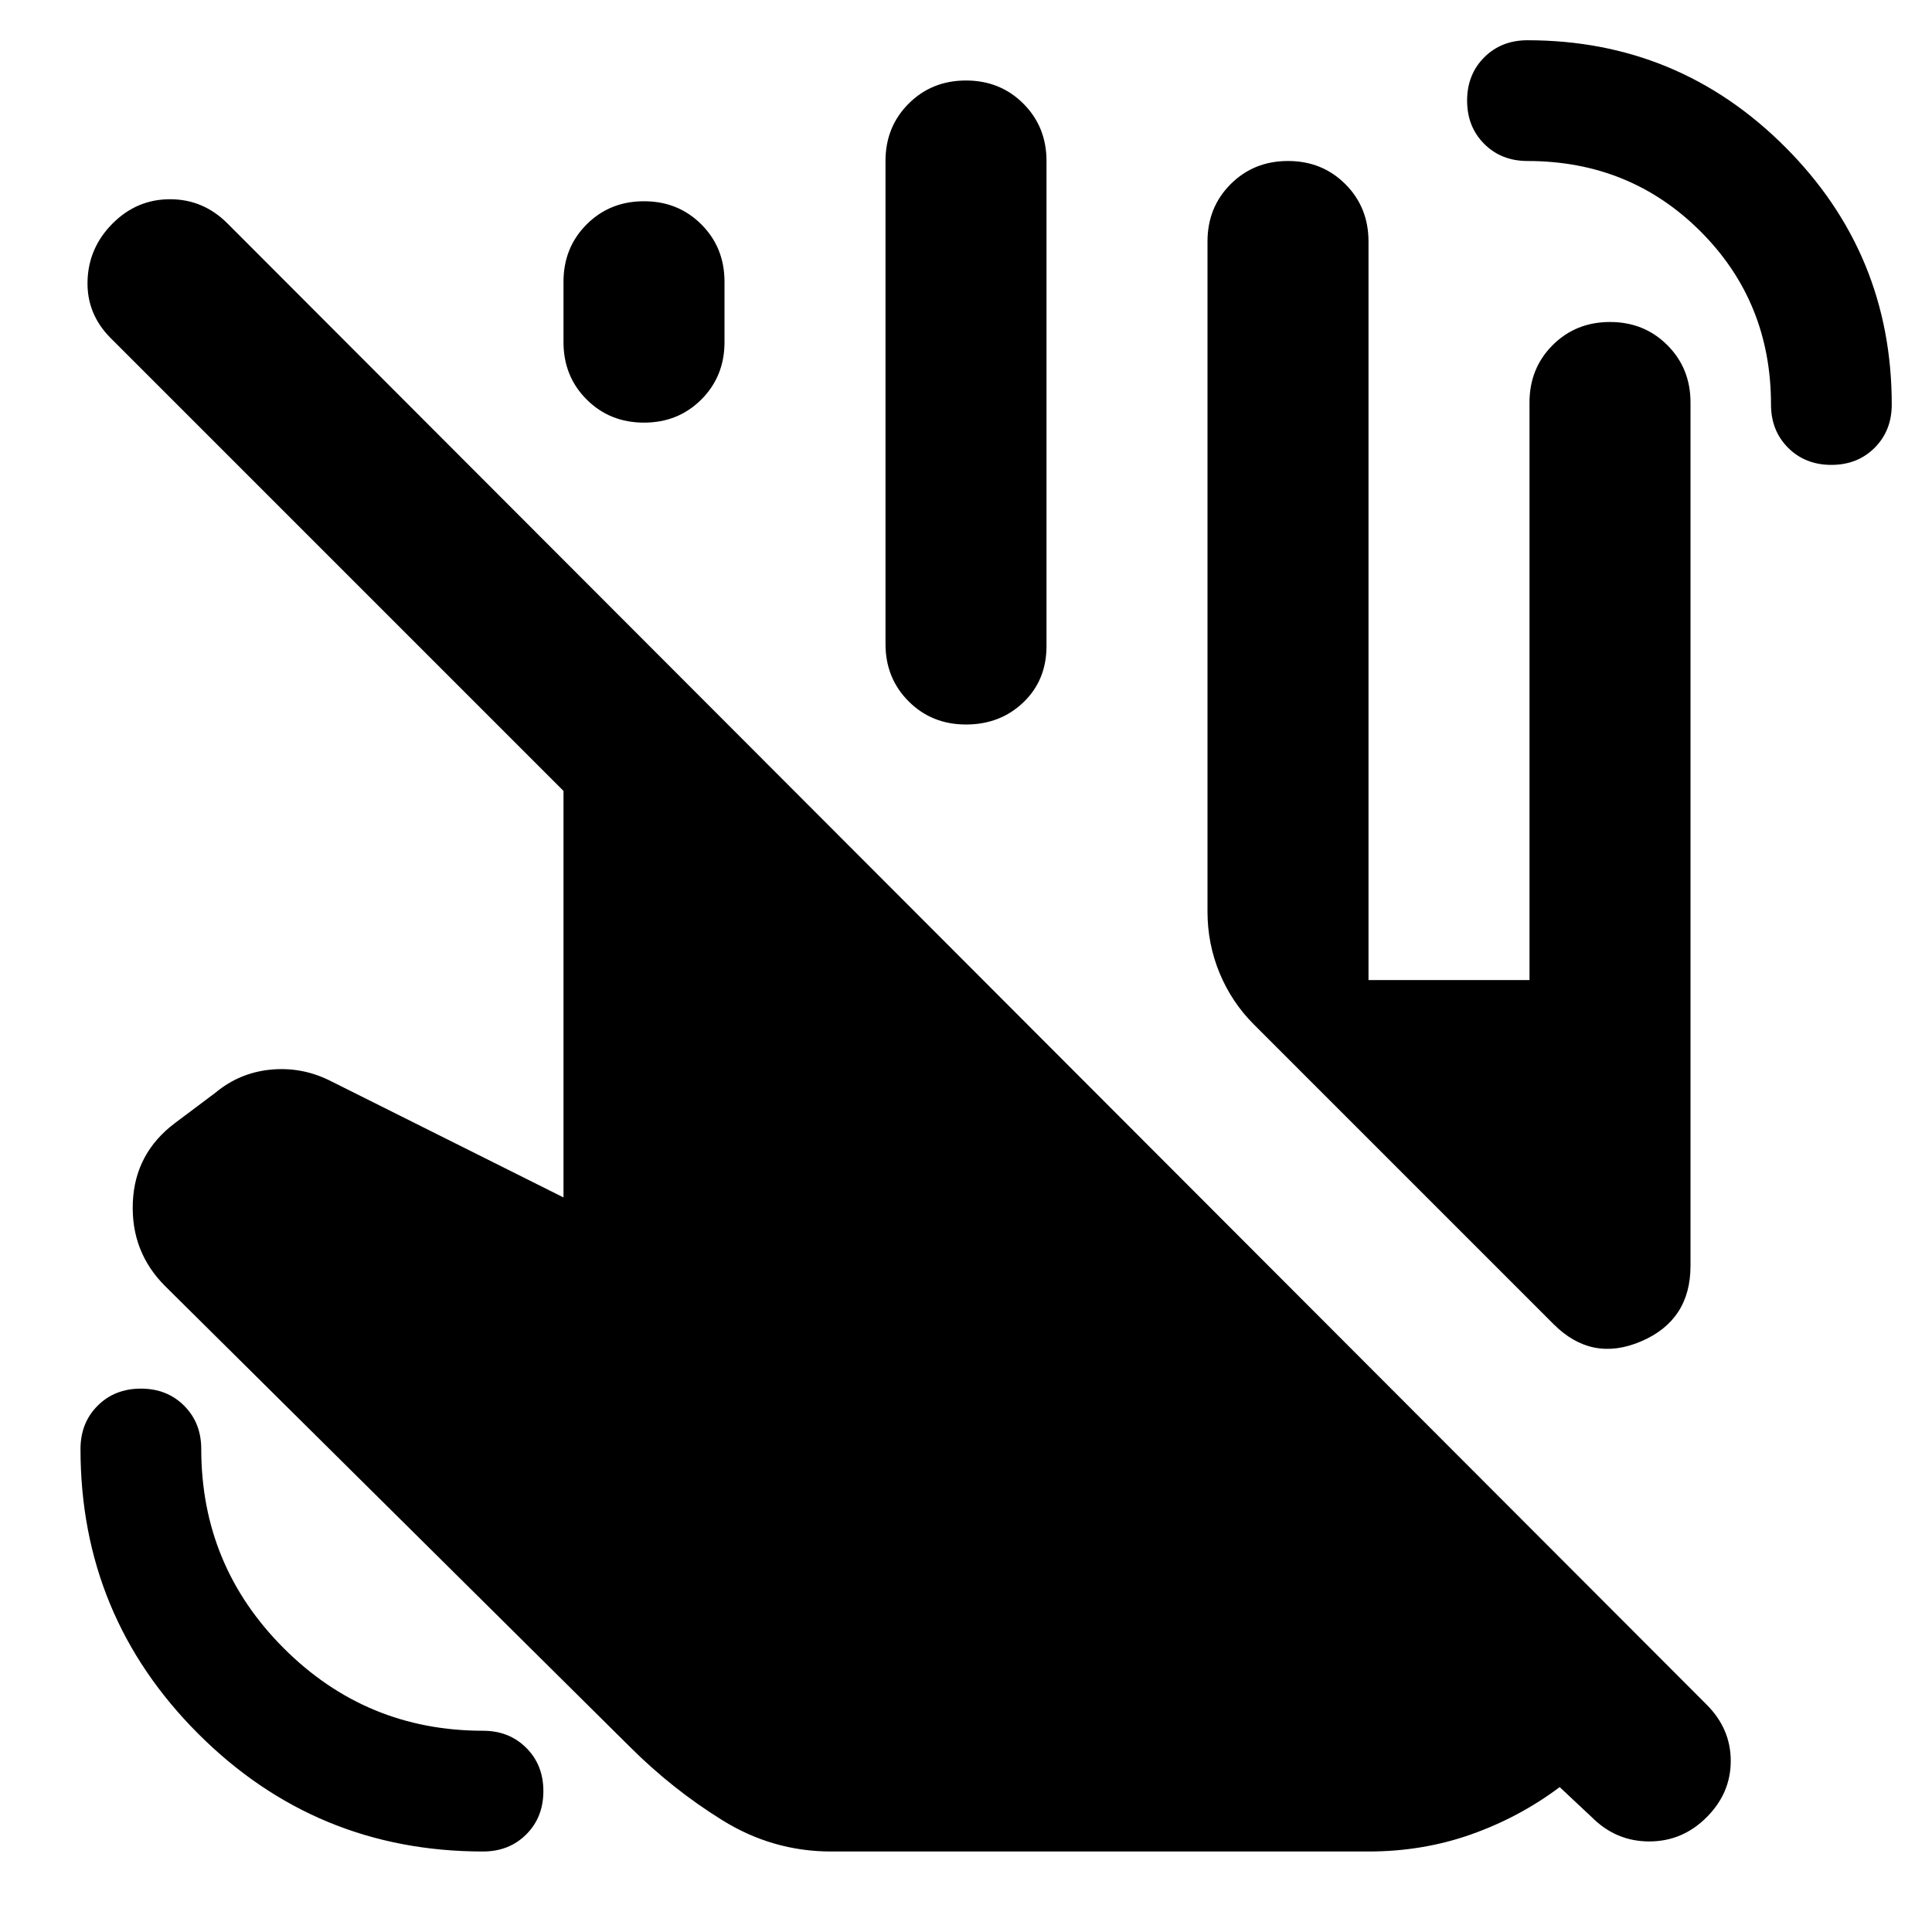 <svg xmlns="http://www.w3.org/2000/svg" height="24" viewBox="0 -960 960 960" width="24"><path d="M240-40q-83 0-141.5-58.5T40-240q0-13 8.5-21.5T70-270q13 0 21.5 8.5T100-240q0 58 41 99t99 41q13 0 21.5 8.5T270-70q0 13-8.5 21.5T240-40Zm670-689q-13 0-21.5-8.5T880-759q0-51-35-86t-86-35q-13 0-21.5-8.5T729-910q0-13 8.5-21.5T759-940q75 0 128 53t53 128q0 13-8.5 21.5T910-729ZM600-507v-333q0-17 11.5-28.5T640-880q17 0 28.5 11.5T680-840v367h80v-287q0-17 11.5-28.5T800-800q17 0 28.5 11.5T840-760v429q0 27-24.5 37.5T772-302L623-451q-11-11-17-25.5t-6-30.5ZM280-790v-30q0-17 11.5-28.5T320-860q17 0 28.5 11.5T360-820v30q0 17-11.5 28.5T320-750q-17 0-28.5-11.5T280-790Zm160 150v-240q0-17 11.5-28.5T480-920q17 0 28.5 11.5T520-880v241q0 17-11.5 28T480-600q-17 0-28.5-11.5T440-640ZM413-40q-29 0-54-15.5T313-92L82-321q-17-17-16-41.5T87-402l20-15q12-10 27.5-11.5T164-423l116 58v-202L55-792q-12-12-11.5-28.5T56-849q12-12 28.5-12t28.5 12l735 736q12 12 12 28t-12 28q-12 12-28.5 12T791-57l-16-15q-20 15-44 23.5T680-40H413Z"/></svg>
